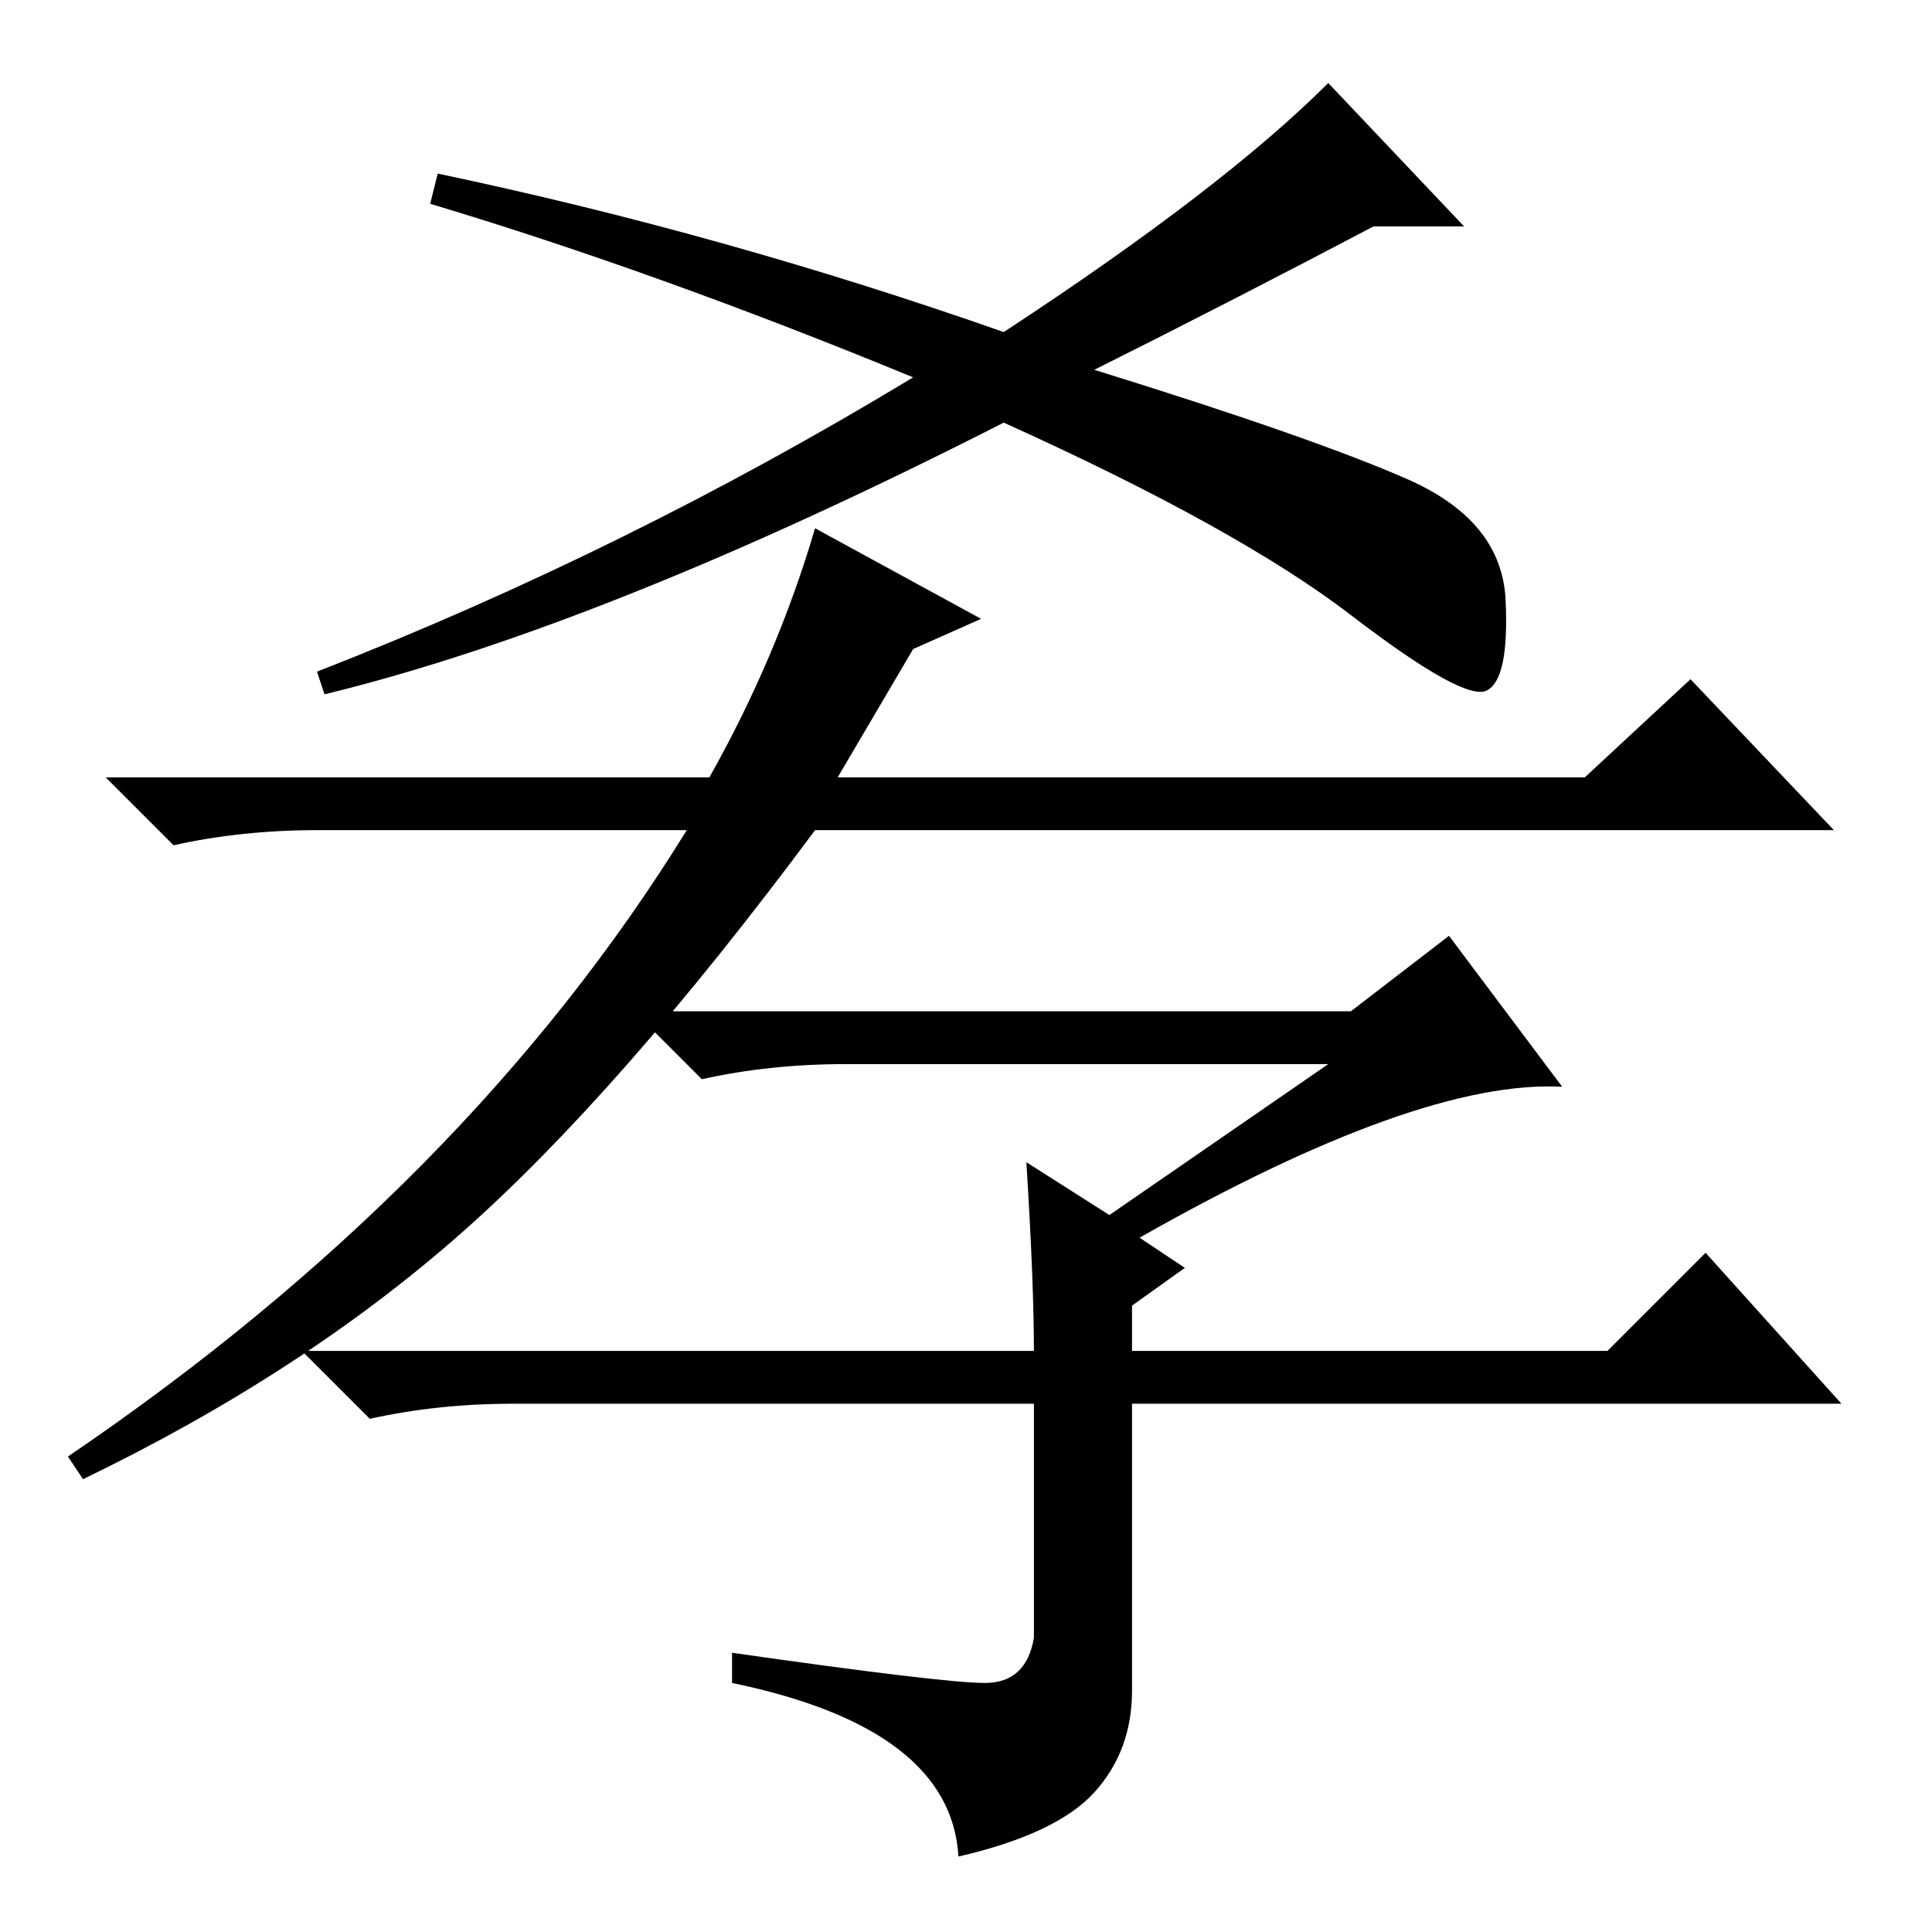<?xml version="1.0" standalone="no"?>
<!DOCTYPE svg PUBLIC "-//W3C//DTD SVG 1.1//EN" "http://www.w3.org/Graphics/SVG/1.1/DTD/svg11.dtd" >
<svg xmlns="http://www.w3.org/2000/svg" xmlns:xlink="http://www.w3.org/1999/xlink" version="1.1" viewBox="0 -36 256 256">
  <g transform="matrix(1 0 0 -1 0 220)">
   <path fill="currentColor"
d="M133 212q29 19 43 33l18 -19h-12q-19 -10 -37 -19q29 -9 41.5 -14.5t13 -16t-2.5 -12t-18 10t-46 25.5q-53 -27 -90 -36l-1 3q41 16 79 39q-34 14 -64 23l1 4q38 -8 75 -21zM11 60l-2 3q53 36 82 83h-49q-10 0 -19 -2l-9 9h80q9 16 14 33l22 -12l-9 -4l-10 -17h99l14 13
l19 -20h-135q-26 -35 -47 -53.5t-50 -32.5zM130.5 33q5.5 0 6.5 6v31h-69q-10 0 -19 -2l-9 9h97q0 9 -1 25l11 -7l29 20h-64q-10 0 -19 -2l-9 9h95l13 10l15 -20q-19 1 -56 -20l6 -4l-7 -5v-6h63l13 13l18 -20h-94v-38q0 -8 -5 -13.5t-18 -8.5q-1 17 -30 23v4q28 -4 33.5 -4
z" />
  </g>

</svg>
